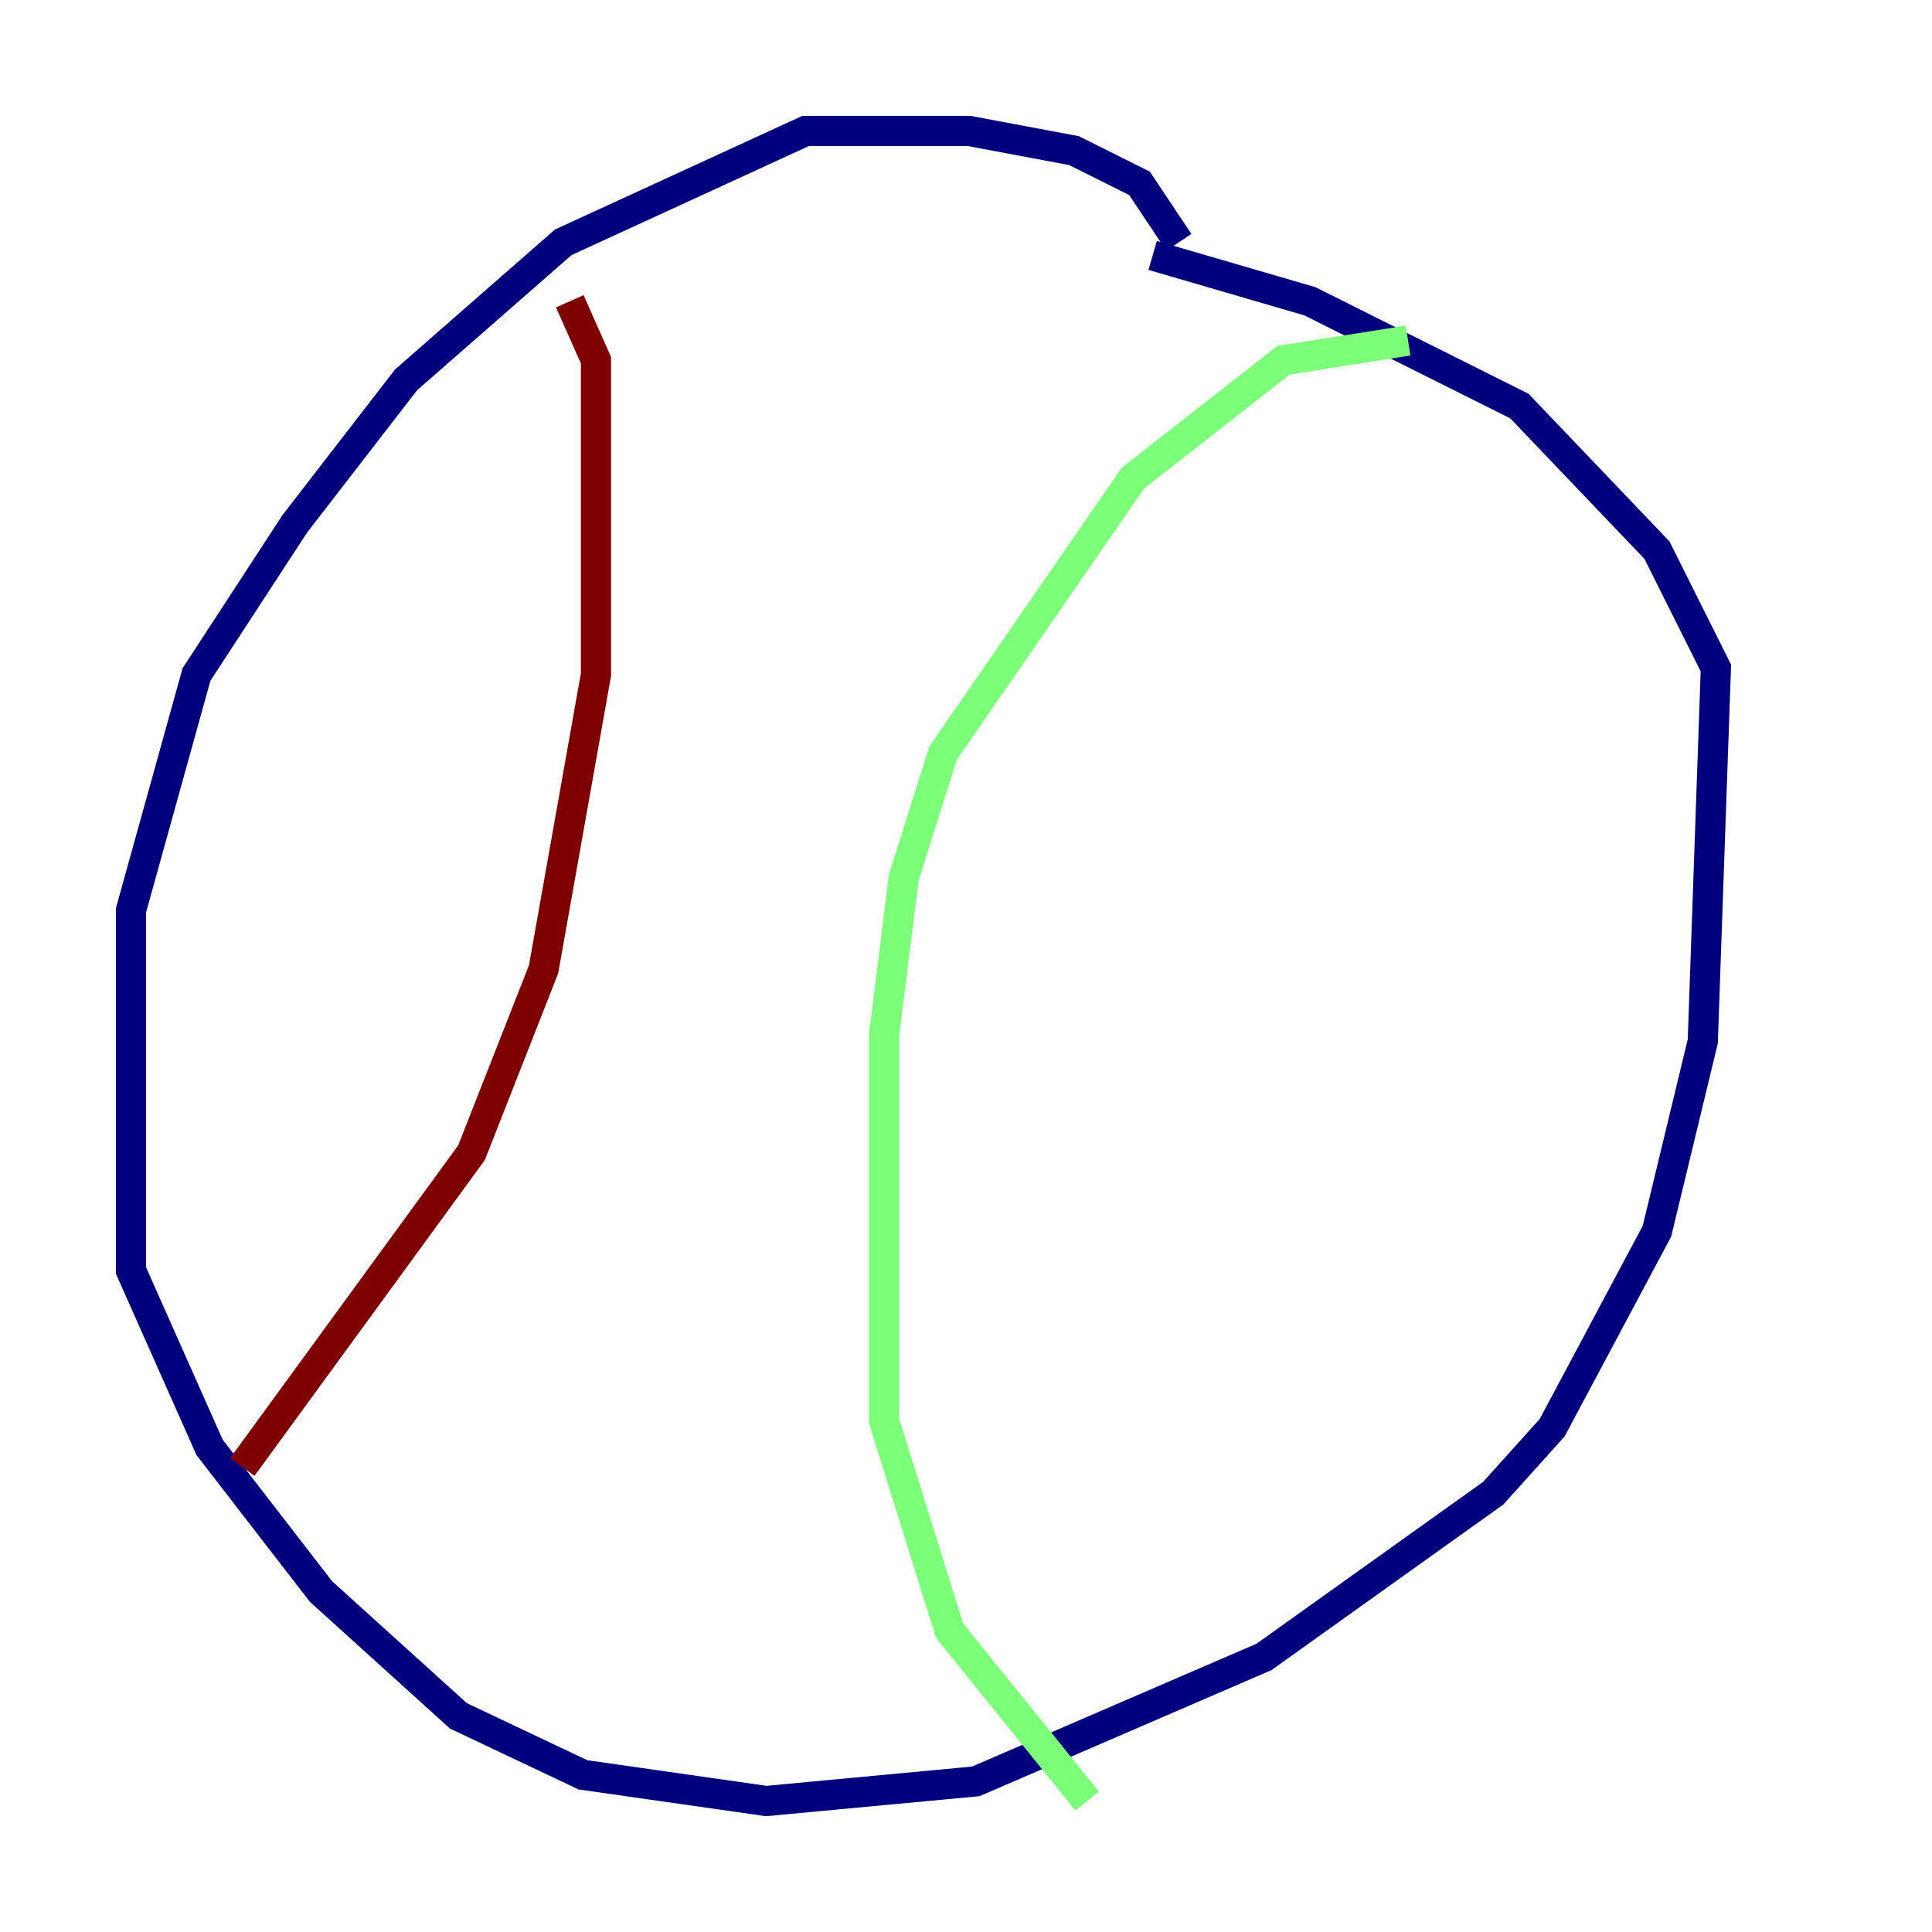 <?xml version="1.0" encoding="utf-8" ?>
<svg baseProfile="tiny" height="128" version="1.2" viewBox="0,0,128,128" width="128" xmlns="http://www.w3.org/2000/svg" xmlns:ev="http://www.w3.org/2001/xml-events" xmlns:xlink="http://www.w3.org/1999/xlink"><defs /><polyline fill="none" points="78.102,16.054 75.498,12.149 71.159,9.98 64.217,8.678 53.37,8.678 37.315,16.054 26.902,25.166 19.525,34.712 13.017,44.691 8.678,60.312 8.678,84.176 13.885,95.891 21.261,105.437 30.373,113.681 38.617,117.586 50.766,119.322 64.651,118.02 83.742,109.776 98.929,98.929 102.834,94.59 109.776,81.573 112.814,68.99 113.681,44.258 109.776,36.447 100.664,26.902 86.78,19.959 76.366,16.922" stroke="#00007f" stroke-width="2" /><polyline fill="none" points="93.288,22.563 85.044,23.864 75.064,31.675 62.481,49.898 59.878,58.142 58.576,68.556 58.576,94.156 62.915,108.041 72.027,119.322" stroke="#7cff79" stroke-width="2" /><polyline fill="none" points="37.749,19.959 39.485,23.864 39.485,44.691 36.014,64.217 31.241,76.366 16.054,97.193" stroke="#7f0000" stroke-width="2" /></svg>